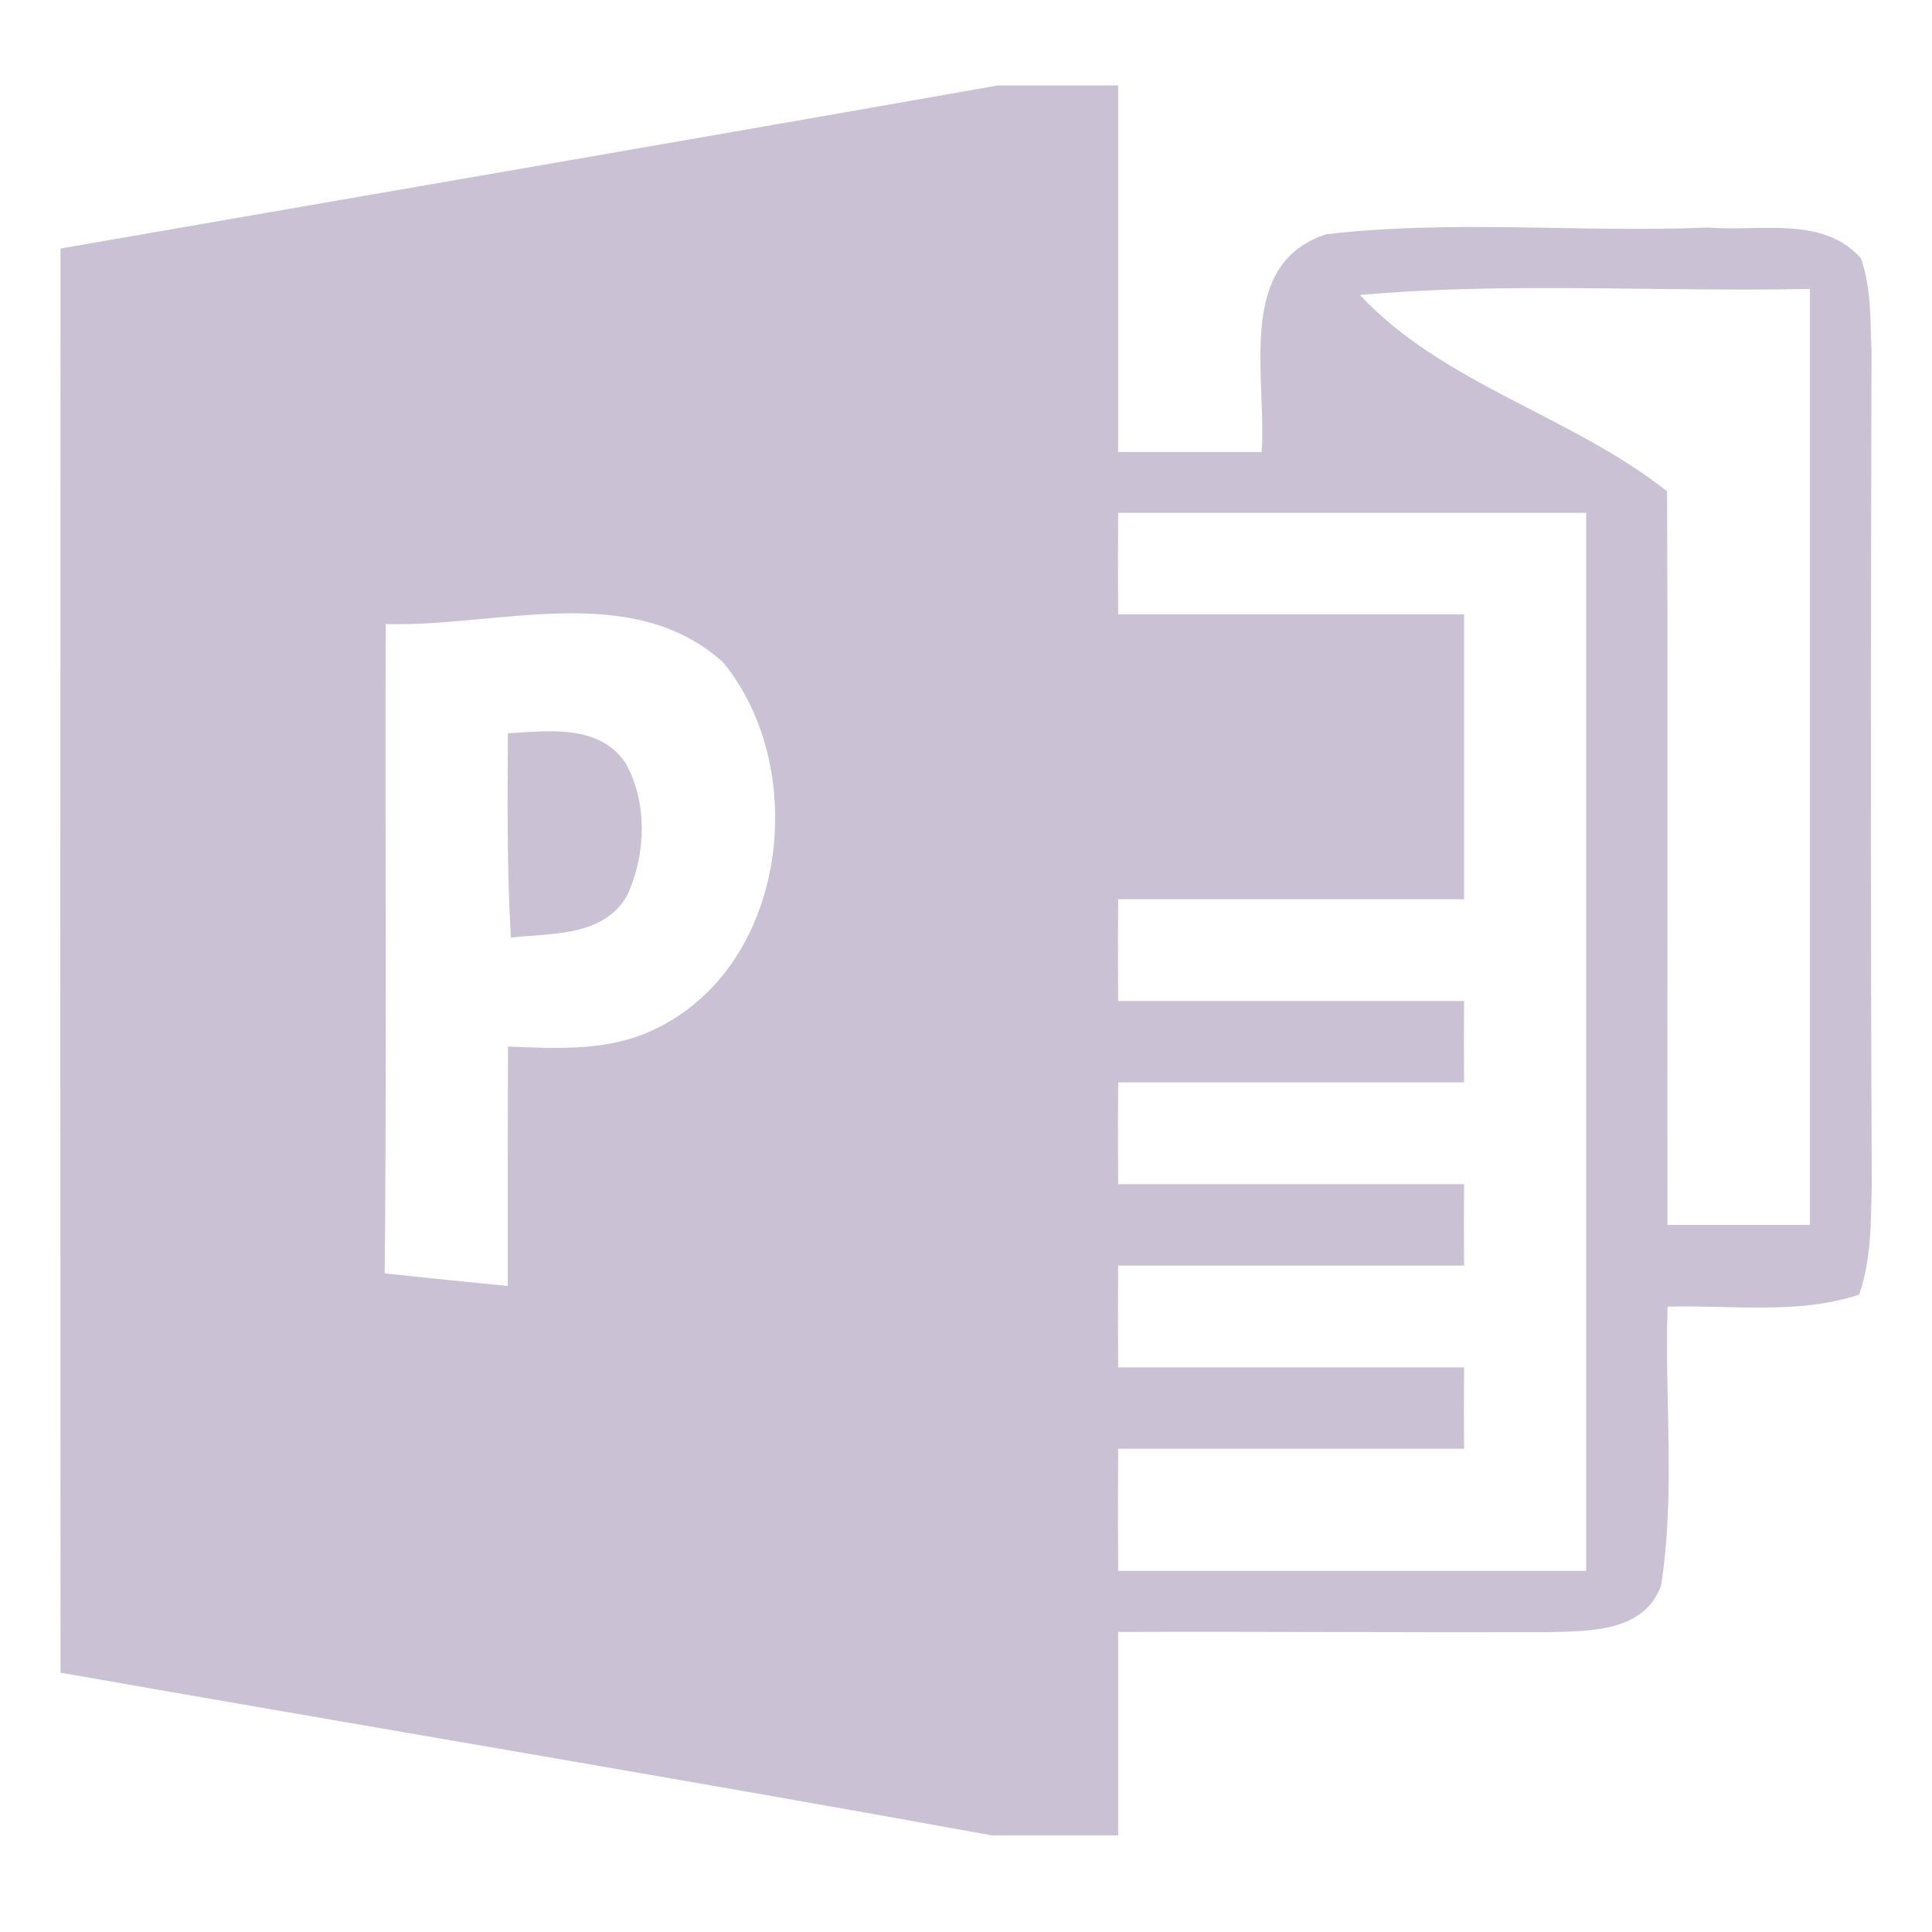 <svg xmlns="http://www.w3.org/2000/svg" width="16" height="16" version="1.1">
 <defs>
   <style id="current-color-scheme" type="text/css">
   .ColorScheme-Text { color: #CBC1D5; } .ColorScheme-Highlight { color: #5294e2; }
  </style>
  <linearGradient id="arrongin" x1="0%" x2="0%" y1="0%" y2="100%">
   <stop offset="0%" style="stop-color: #dd9b44; stop-opacity: 1"/>
   <stop offset="100%" style="stop-color: #ad6c16; stop-opacity: 1"/>
  </linearGradient>
  <linearGradient id="aurora" x1="0%" x2="0%" y1="0%" y2="100%">
   <stop offset="0%" style="stop-color: #09D4DF; stop-opacity: 1"/>
   <stop offset="100%" style="stop-color: #9269F4; stop-opacity: 1"/>
  </linearGradient>
  <linearGradient id="cyberneon" x1="0%" x2="0%" y1="0%" y2="100%">
    <stop offset="0" style="stop-color: #0abdc6; stop-opacity: 1"/>
    <stop offset="1" style="stop-color: #ea00d9; stop-opacity: 1"/>
  </linearGradient>
  <linearGradient id="fitdance" x1="0%" x2="0%" y1="0%" y2="100%">
   <stop offset="0%" style="stop-color: #1AD6AB; stop-opacity: 1"/>
   <stop offset="100%" style="stop-color: #329DB6; stop-opacity: 1"/>
  </linearGradient>
  <linearGradient id="oomox" x1="0%" x2="0%" y1="0%" y2="100%">
   <stop offset="0%" style="stop-color: #efefe7; stop-opacity: 1"/>
   <stop offset="100%" style="stop-color: #8f8f8b; stop-opacity: 1"/>
  </linearGradient>
  <linearGradient id="rainblue" x1="0%" x2="0%" y1="0%" y2="100%">
   <stop offset="0%" style="stop-color: #00F260; stop-opacity: 1"/>
   <stop offset="100%" style="stop-color: #0575E6; stop-opacity: 1"/>
  </linearGradient>
  <linearGradient id="sunrise" x1="0%" x2="0%" y1="0%" y2="100%">
   <stop offset="0%" style="stop-color: #FF8501; stop-opacity: 1"/>
   <stop offset="100%" style="stop-color: #FFCB01; stop-opacity: 1"/>
  </linearGradient>
  <linearGradient id="telinkrin" x1="0%" x2="0%" y1="0%" y2="100%">
   <stop offset="0%" style="stop-color: #b2ced6; stop-opacity: 1"/>
   <stop offset="100%" style="stop-color: #6da5b7; stop-opacity: 1"/>
  </linearGradient>
  <linearGradient id="60spsycho" x1="0%" x2="0%" y1="0%" y2="100%">
   <stop offset="0%" style="stop-color: #df5940; stop-opacity: 1"/>
   <stop offset="25%" style="stop-color: #d8d15f; stop-opacity: 1"/>
   <stop offset="50%" style="stop-color: #e9882a; stop-opacity: 1"/>
   <stop offset="100%" style="stop-color: #279362; stop-opacity: 1"/>
  </linearGradient>
  <linearGradient id="90ssummer" x1="0%" x2="0%" y1="0%" y2="100%">
   <stop offset="0%" style="stop-color: #f618c7; stop-opacity: 1"/>
   <stop offset="20%" style="stop-color: #94ffab; stop-opacity: 1"/>
   <stop offset="50%" style="stop-color: #fbfd54; stop-opacity: 1"/>
   <stop offset="100%" style="stop-color: #0f83ae; stop-opacity: 1"/>
  </linearGradient>
 </defs>
 <path d="m 8.259,0.708 v 2.56e-4 c -2.585,0.457 -5.173,0.9 -7.758,1.35 -0.002,3.931 -0.002,7.863 0,11.794 2.571,0.452 5.146,0.881 7.716,1.348 h 1.043 v -1.685 c 1.181,-0.004 2.361,0.005 3.542,0.002 0.342,-0.01 0.81,0.009 0.954,-0.386 0.12,-0.762 0.029,-1.542 0.054,-2.31 0.526,-0.015 1.075,0.068 1.586,-0.099 0.103,-0.293 0.098,-0.61 0.105,-0.917 -0.01,-2.302 -0.007,-4.605 -0.002,-6.907 -0.012,-0.254 5.3e-5,-0.519 -0.089,-0.76 -0.313,-0.356 -0.846,-0.217 -1.262,-0.254 -1.055,0.044 -2.118,-0.067 -3.166,0.056 -0.758,0.246 -0.487,1.201 -0.534,1.803 H 9.26 V 0.708 Z m 4.399,1.678 c 0.777,-0.004 1.555,0.023 2.331,0.007 v 7.751 h -1.18 c -0.003,-2.025 0.005,-4.049 -0.003,-6.075 -0.792,-0.627 -1.855,-0.888 -2.544,-1.626 0.464,-0.041 0.93,-0.055 1.396,-0.057 z M 9.26,4.247 h 3.876 v 8.762 h -3.876 c -0.002,-0.337 -0.002,-0.674 0,-1.011 h 2.865 c -0.002,-0.224 -0.002,-0.45 0,-0.674 H 9.26 c -0.002,-0.281 -0.002,-0.561 0,-0.843 h 2.865 c -0.002,-0.224 -0.002,-0.45 0,-0.674 H 9.26 c -0.002,-0.281 -0.002,-0.561 0,-0.843 h 2.865 c -0.002,-0.224 -0.002,-0.45 0,-0.674 H 9.26 c -0.002,-0.281 -0.002,-0.561 0,-0.843 h 2.865 v -2.359 H 9.26 c -0.002,-0.281 -0.002,-0.561 0,-0.843 z M 4.651,5.08 c 0.489,-0.01 0.958,0.062 1.339,0.407 0.723,0.885 0.529,2.499 -0.548,3.027 -0.383,0.195 -0.821,0.17 -1.235,0.153 -0.002,0.661 -0.003,1.321 -0.002,1.983 -0.34,-0.034 -0.681,-0.067 -1.019,-0.105 0.017,-1.793 0.002,-3.584 0.008,-5.377 0.459,0.014 0.968,-0.078 1.457,-0.088 z m -0.049,0.977 c -0.134,-0.004 -0.271,0.009 -0.396,0.016 -0.003,0.564 -0.008,1.129 0.025,1.692 C 4.567,7.726 4.999,7.76 5.194,7.415 5.351,7.076 5.364,6.646 5.179,6.316 5.04,6.115 4.825,6.063 4.601,6.057 Z" fill="currentColor" class="ColorScheme-Text"/>
</svg>
